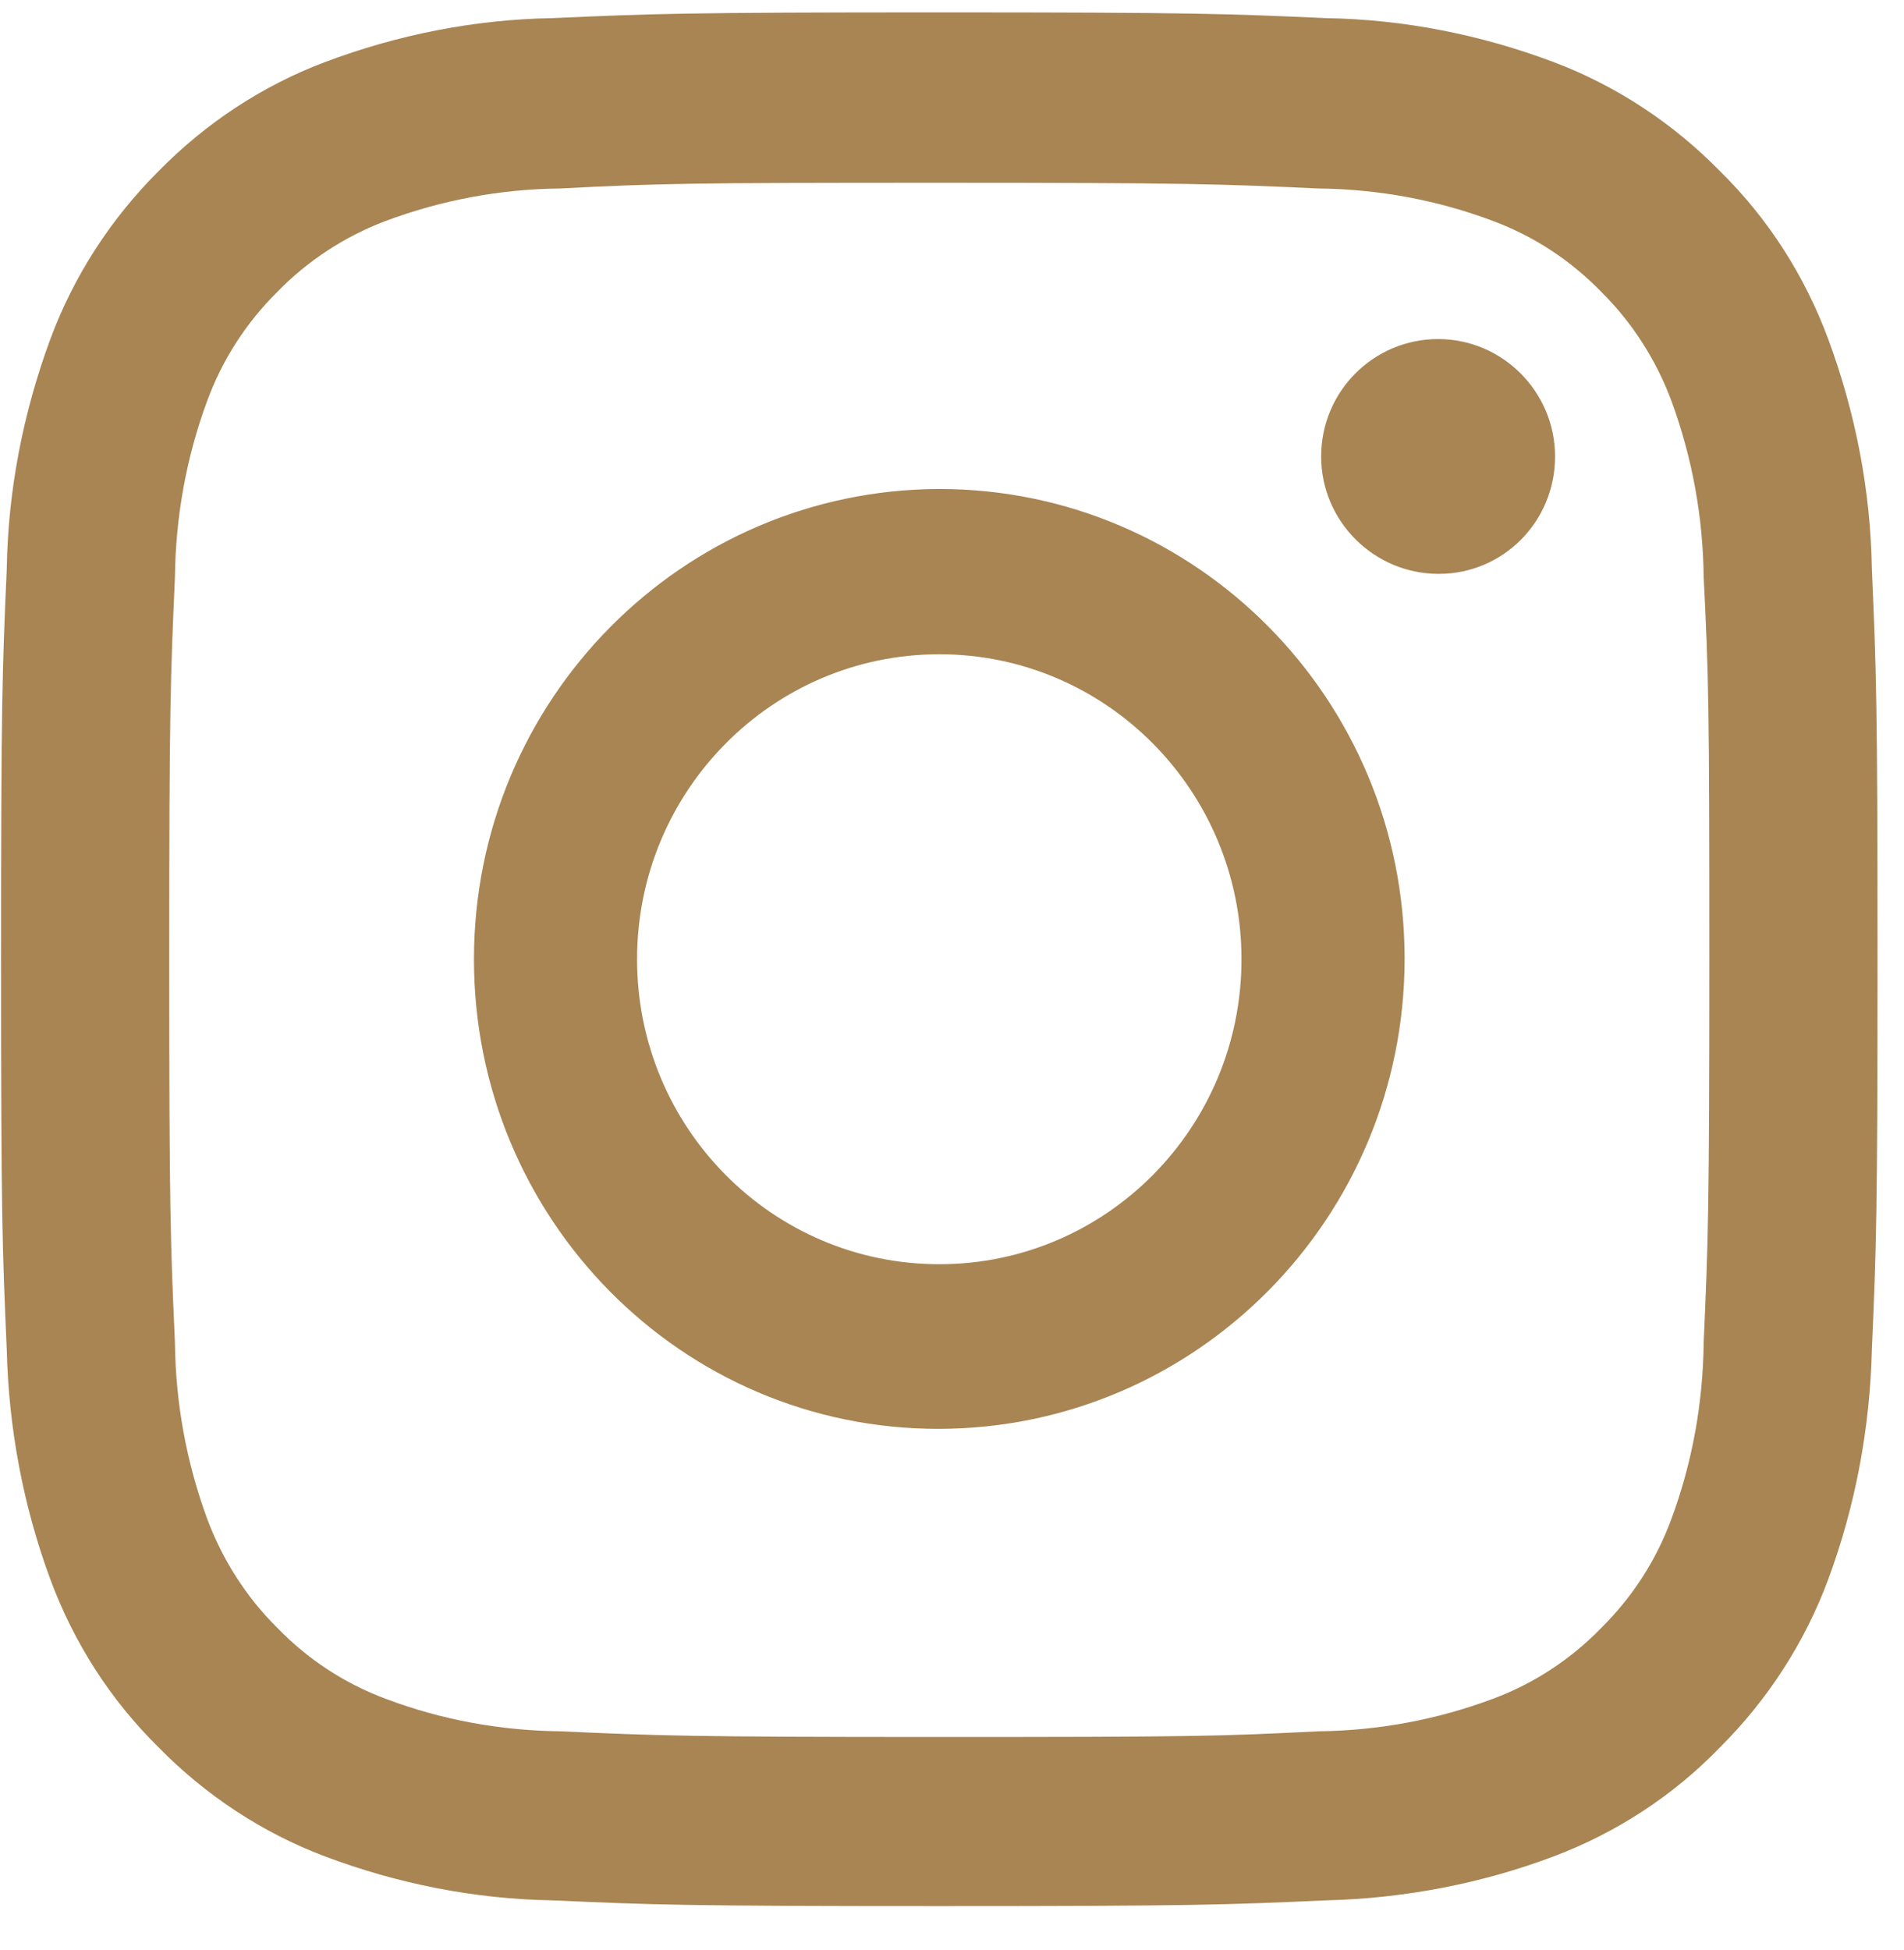<svg width="42" height="43" viewBox="0 0 42 43" fill="none" xmlns="http://www.w3.org/2000/svg">
<path d="M12.185 41.913C10.469 41.885 8.768 41.547 7.164 40.942C5.783 40.421 4.528 39.591 3.496 38.536C2.436 37.494 1.627 36.228 1.111 34.835C0.512 33.216 0.191 31.5 0.149 29.769C0.051 27.545 0.023 26.828 0.023 21.157C0.023 15.486 0.051 14.768 0.149 12.544C0.177 10.813 0.512 9.097 1.111 7.478C1.627 6.085 2.45 4.819 3.496 3.777C4.528 2.722 5.783 1.892 7.164 1.371C8.768 0.766 10.469 0.428 12.185 0.4C14.388 0.302 15.099 0.273 20.72 0.273C26.34 0.273 27.051 0.302 29.255 0.4C30.97 0.428 32.672 0.766 34.276 1.371C35.656 1.892 36.911 2.722 37.943 3.777C39.003 4.819 39.812 6.085 40.328 7.478C40.928 9.097 41.263 10.813 41.291 12.544C41.388 14.768 41.416 15.486 41.416 21.157C41.416 26.828 41.388 27.545 41.291 29.769C41.249 31.5 40.928 33.216 40.328 34.835C39.812 36.228 38.989 37.494 37.943 38.536C36.911 39.605 35.656 40.421 34.276 40.942C32.672 41.547 30.97 41.871 29.255 41.913C27.051 42.011 26.34 42.04 20.72 42.04C15.099 42.04 14.388 42.011 12.185 41.913ZM12.352 4.157C11.041 4.171 9.744 4.411 8.503 4.875C7.61 5.213 6.787 5.748 6.118 6.437C5.435 7.113 4.905 7.929 4.57 8.843C4.11 10.082 3.873 11.405 3.859 12.727C3.761 14.937 3.733 15.584 3.733 21.171C3.733 26.757 3.761 27.405 3.859 29.614C3.873 30.937 4.11 32.245 4.57 33.498C4.905 34.398 5.435 35.229 6.118 35.904C6.787 36.594 7.596 37.128 8.503 37.466C9.73 37.931 11.041 38.17 12.352 38.184C14.541 38.282 15.183 38.31 20.72 38.31C26.256 38.31 26.898 38.296 29.087 38.184C30.398 38.17 31.695 37.931 32.937 37.466C33.843 37.128 34.652 36.594 35.322 35.904C36.005 35.229 36.535 34.413 36.87 33.498C37.33 32.26 37.567 30.937 37.581 29.614C37.678 27.405 37.706 26.757 37.706 21.171C37.706 15.584 37.692 14.937 37.581 12.727C37.567 11.405 37.33 10.096 36.87 8.843C36.535 7.943 36.005 7.113 35.322 6.437C34.652 5.748 33.843 5.213 32.937 4.875C31.709 4.411 30.398 4.171 29.087 4.157C26.912 4.059 26.256 4.031 20.72 4.031C15.183 4.031 14.541 4.045 12.352 4.157ZM10.455 21.157C10.455 15.429 15.057 10.799 20.72 10.785C26.396 10.785 30.984 15.429 30.984 21.142C30.984 26.87 26.382 31.5 20.72 31.514C15.044 31.528 10.455 26.884 10.455 21.157ZM14.053 21.157C14.053 24.872 17.038 27.883 20.72 27.883C24.401 27.883 27.386 24.872 27.386 21.157C27.386 17.442 24.401 14.43 20.72 14.43C17.038 14.43 14.053 17.442 14.053 21.157ZM29.143 10.068C29.143 8.632 30.301 7.478 31.723 7.478C33.146 7.478 34.303 8.646 34.303 10.068C34.303 11.503 33.16 12.657 31.737 12.657C30.301 12.657 29.143 11.489 29.143 10.068C29.143 10.054 29.143 10.054 29.143 10.068Z" fill="#A88553"/>
</svg>
